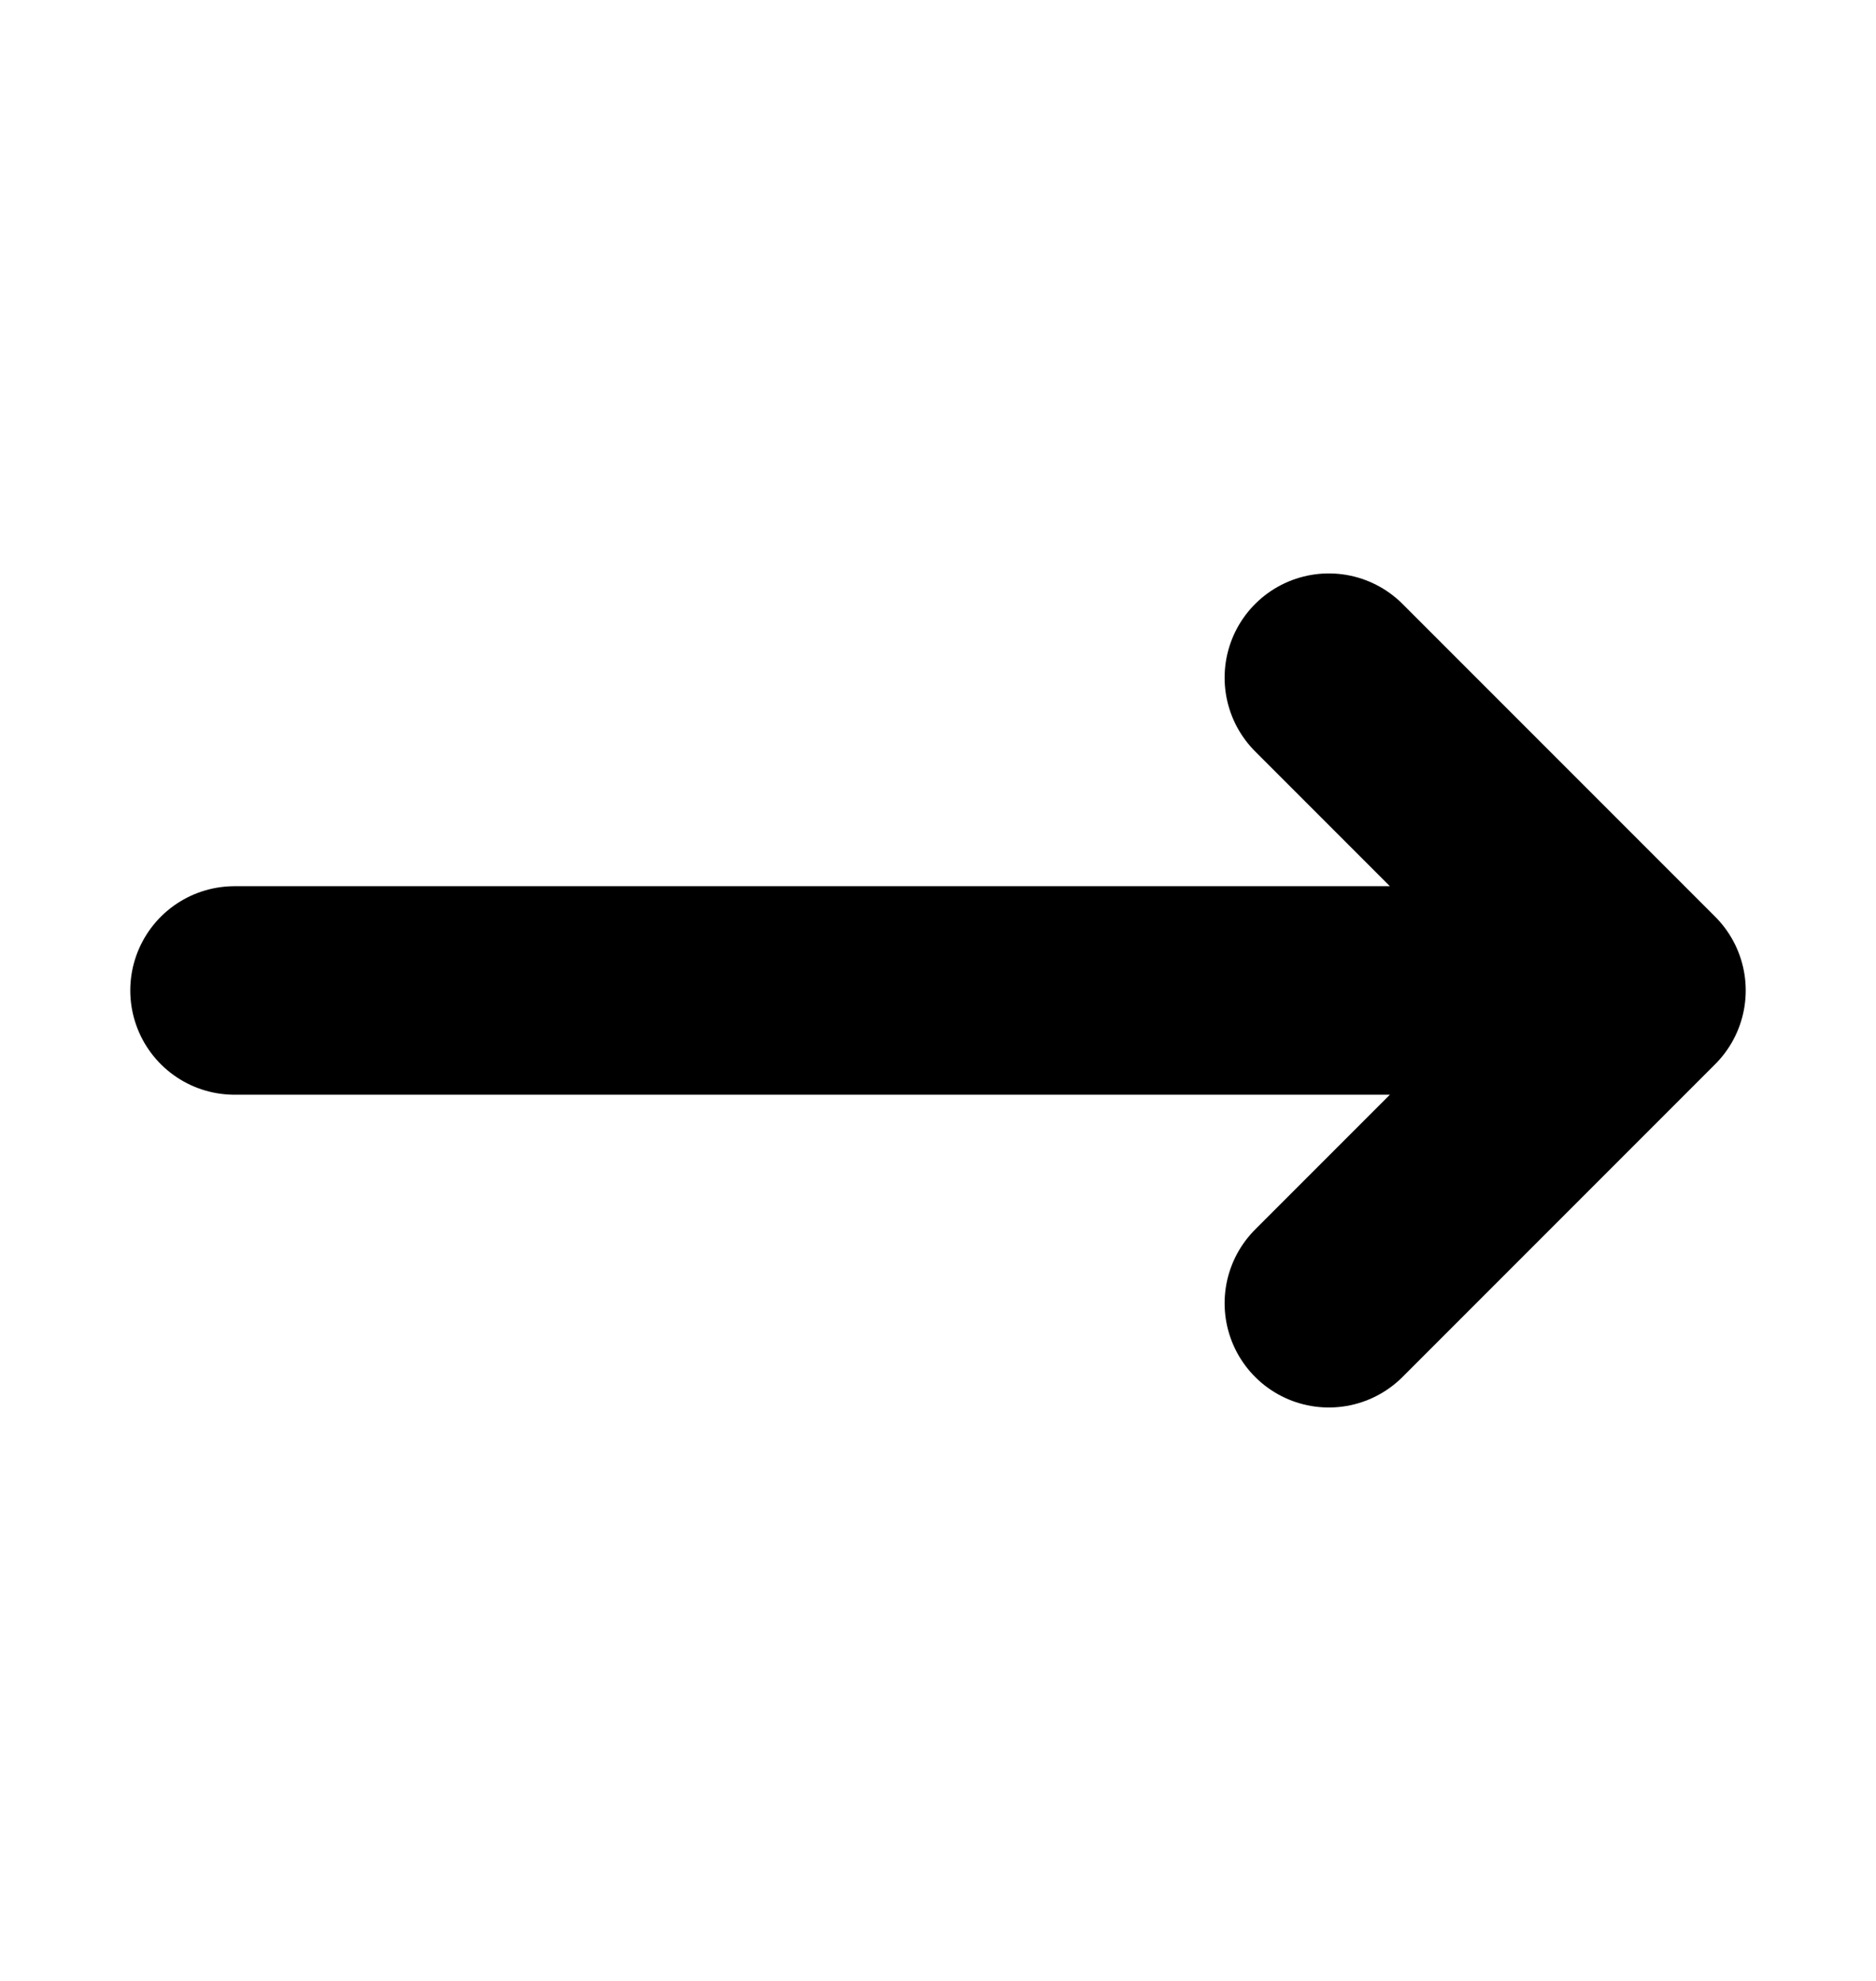 <svg width="18" height="19" viewBox="0 0 18 19" fill="none" xmlns="http://www.w3.org/2000/svg">
<path d="M12.75 6.5L15.75 9.5M15.75 9.5L12.75 12.5M15.75 9.5H2.25" stroke="black" stroke-width="2" stroke-linecap="round" stroke-linejoin="round"/>
</svg>
